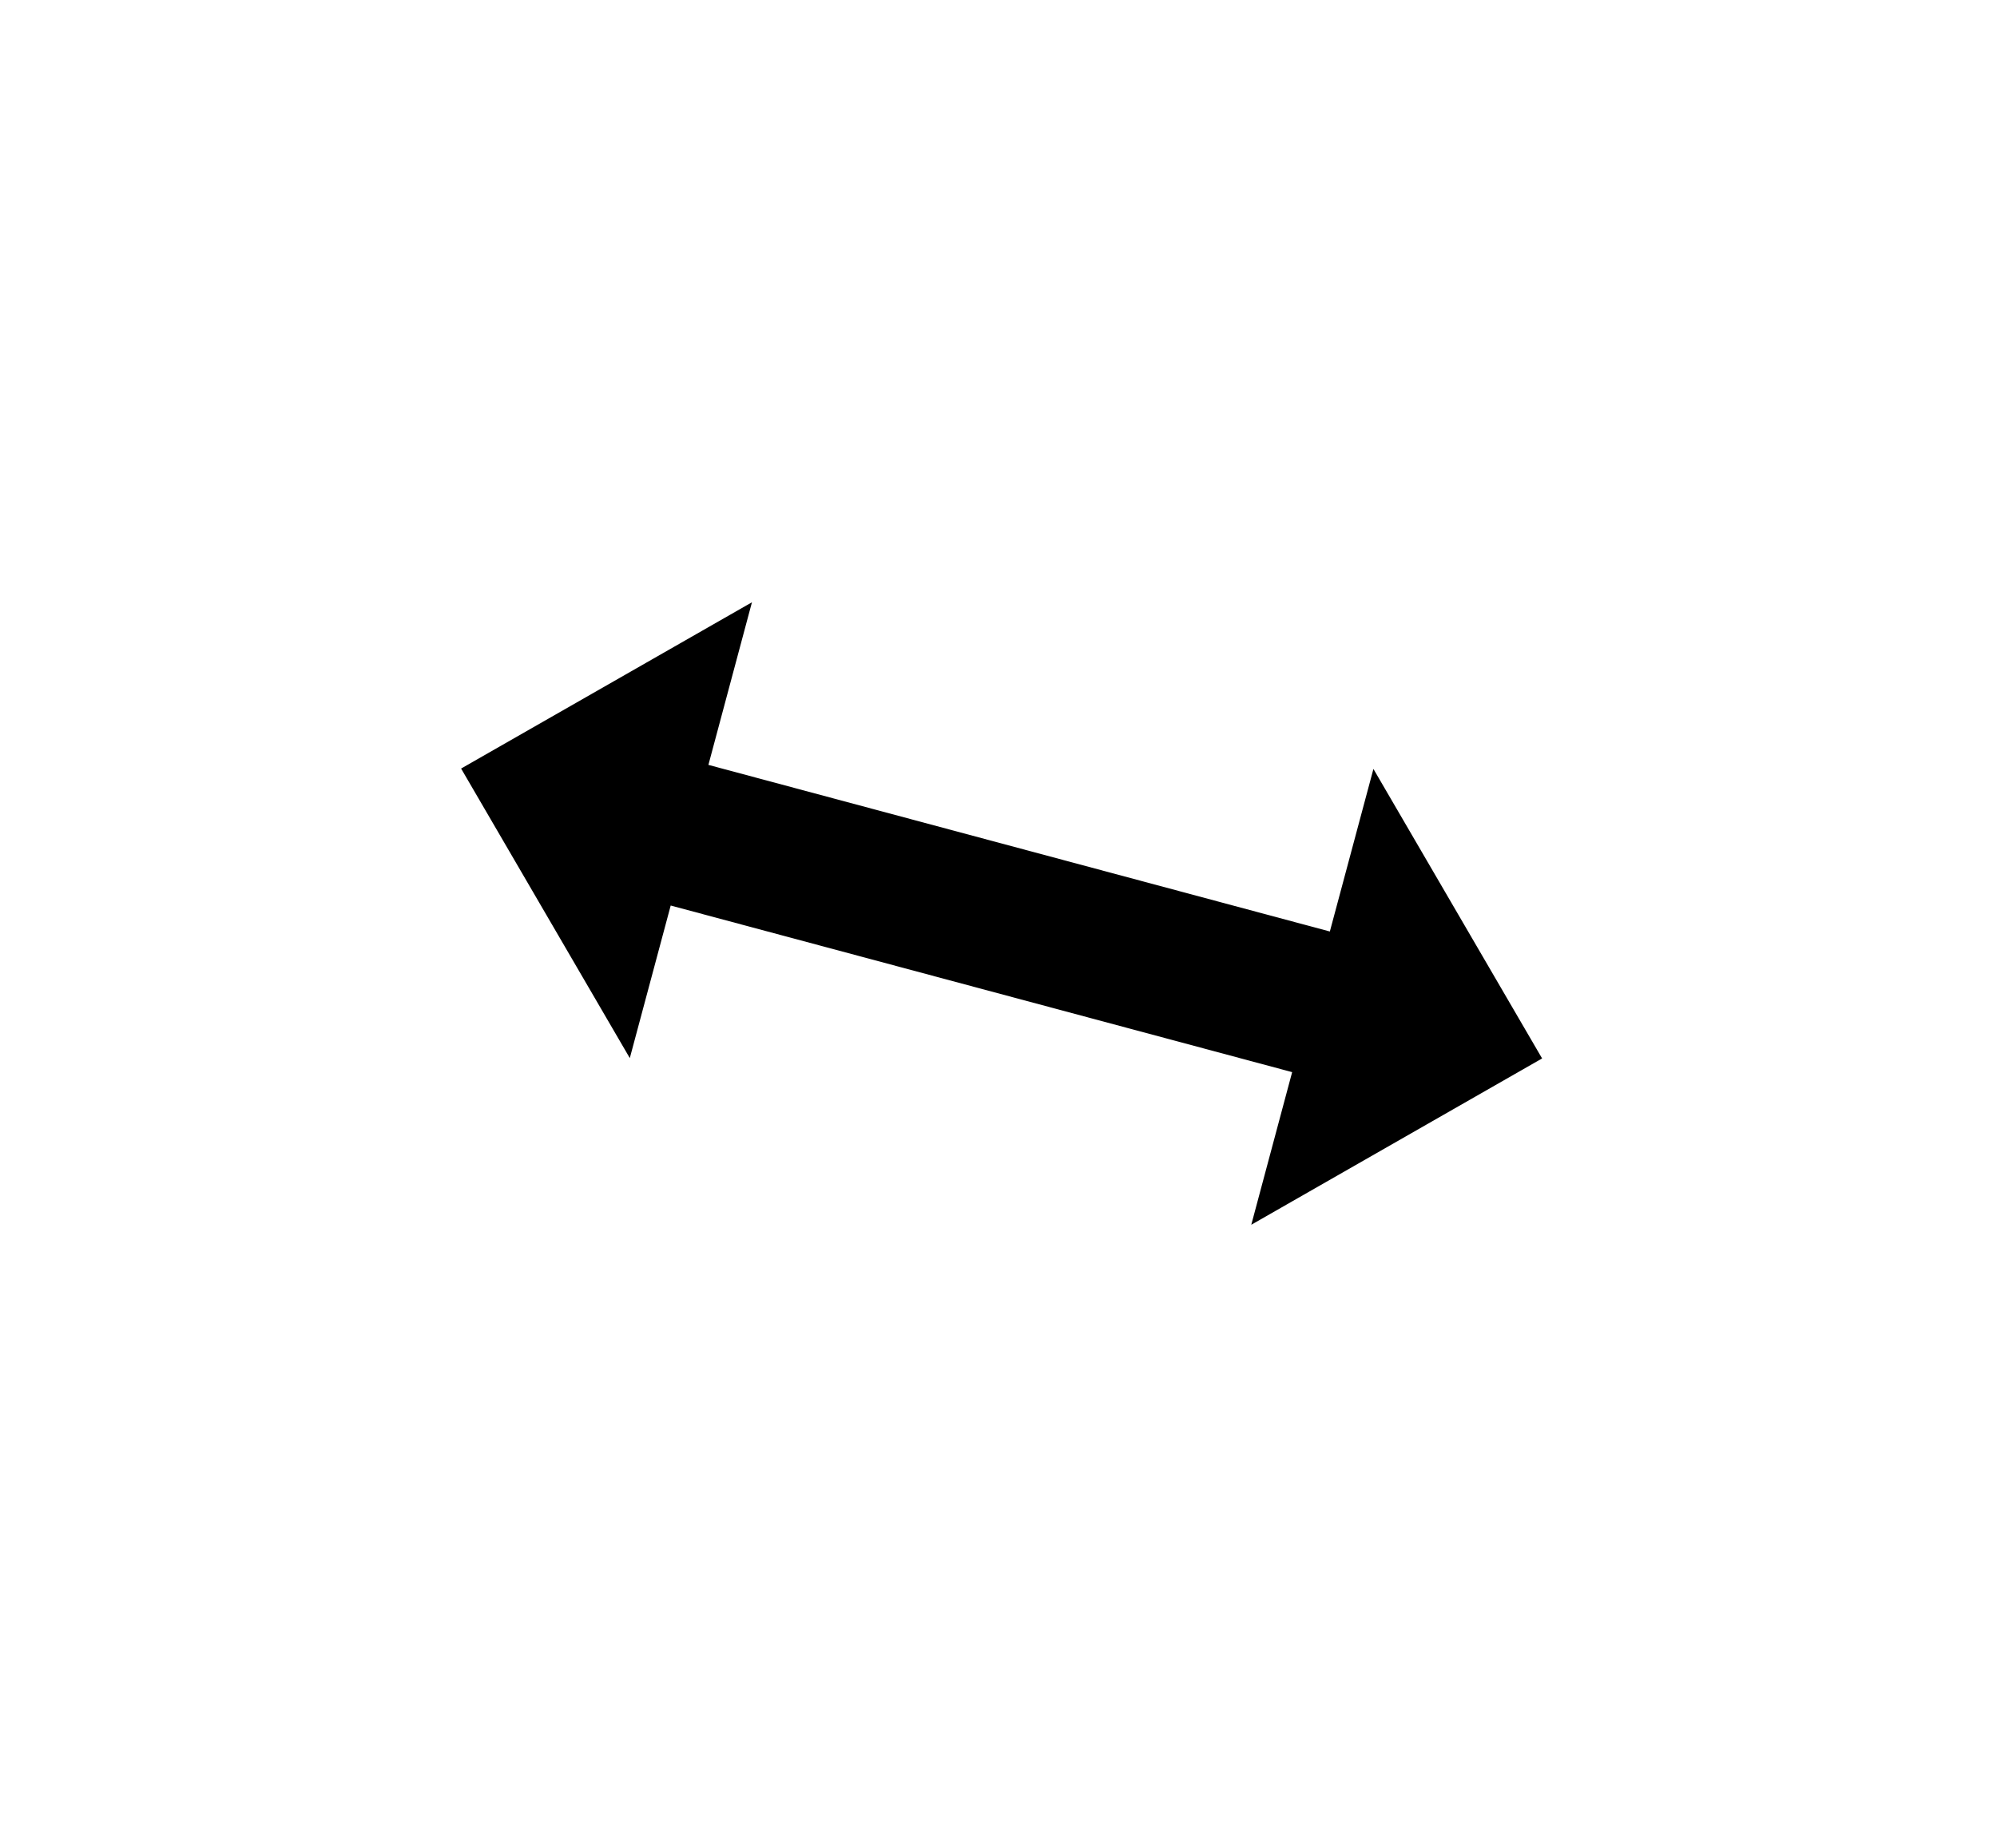 <svg xmlns="http://www.w3.org/2000/svg" xmlns:xlink="http://www.w3.org/1999/xlink" fill="none" version="1.1"
     width="36.856" height="34.097" viewBox="0 0 36.856 34.097">
    <defs>
        <filter id="master_svg0_11_002" filterUnits="objectBoundingBox" color-interpolation-filters="sRGB" x="-4" y="-1"
                width="27" height="27">
            <feFlood flood-opacity="0" result="BackgroundImageFix"/>
            <feColorMatrix in="SourceAlpha" type="matrix" values="0 0 0 0 0 0 0 0 0 0 0 0 0 0 0 0 0 0 127 0"/>
            <feOffset dy="3" dx="0"/>
            <feGaussianBlur stdDeviation="1"/>
            <feColorMatrix type="matrix" values="0 0 0 0 0 0 0 0 0 0 0 0 0 0 0 0 0 0 0.3 0"/>
            <feBlend mode="normal" in2="BackgroundImageFix" result="effect1_dropShadow"/>
            <feBlend mode="normal" in="SourceGraphic" in2="effect1_dropShadow" result="shape"/>
        </filter>
    </defs>
    <g transform="matrix(-0.966,-0.259,0.259,-0.966,38.969,70.24)"
       filter="url(#master_svg0_11_002)">
        <g>
            <path d="M38.046,35.288L38.046,40.303L29.171,40.303L29.17,35.288L21.15,43.243L29.171,51.197L29.171,45.99L38.046,45.99L38.046,51.197L46.066,43.243L38.046,35.288ZM38.046,44.49L39.546,44.49L39.546,45.484L39.546,45.99L39.546,47.597L41.046,46.109L42.871,44.299L43.936,43.243L42.871,42.186L41.046,40.376L39.546,38.888L39.546,40.303L39.546,41.001L39.546,41.803L38.046,41.803L29.171,41.803L27.671,41.803L27.671,41.001L27.671,38.888L23.28,43.243L26.171,46.109L27.671,47.597L27.671,45.484L27.671,44.49L38.046,44.49L38.046,44.49Z"
                  fill-rule="evenodd" fill="#FFFFFF" fill-opacity="1"/>
        </g>
        <g transform="matrix(-0.707,-0.707,0.707,-0.707,19.492,115.215)">
            <path d="M37.731,66.09C37.731,66.09,39.792,68.151,39.792,68.151C39.792,68.151,33.608,68.177,33.608,68.177C33.608,68.177,33.634,61.994,33.634,61.994C33.634,61.994,35.831,64.19,35.831,64.19C35.831,64.19,44.227,55.793,44.227,55.793C44.227,55.793,42.031,53.597,42.031,53.597C42.031,53.597,48.214,53.571,48.214,53.571C48.214,53.571,48.189,59.754,48.189,59.754C48.189,59.754,46.127,57.693,46.127,57.693C46.127,57.693,37.731,66.09,37.731,66.09C37.731,66.09,37.731,66.09,37.731,66.09Z"
                  fill="#000000" fill-opacity="1"/>
        </g>
    </g>
</svg>